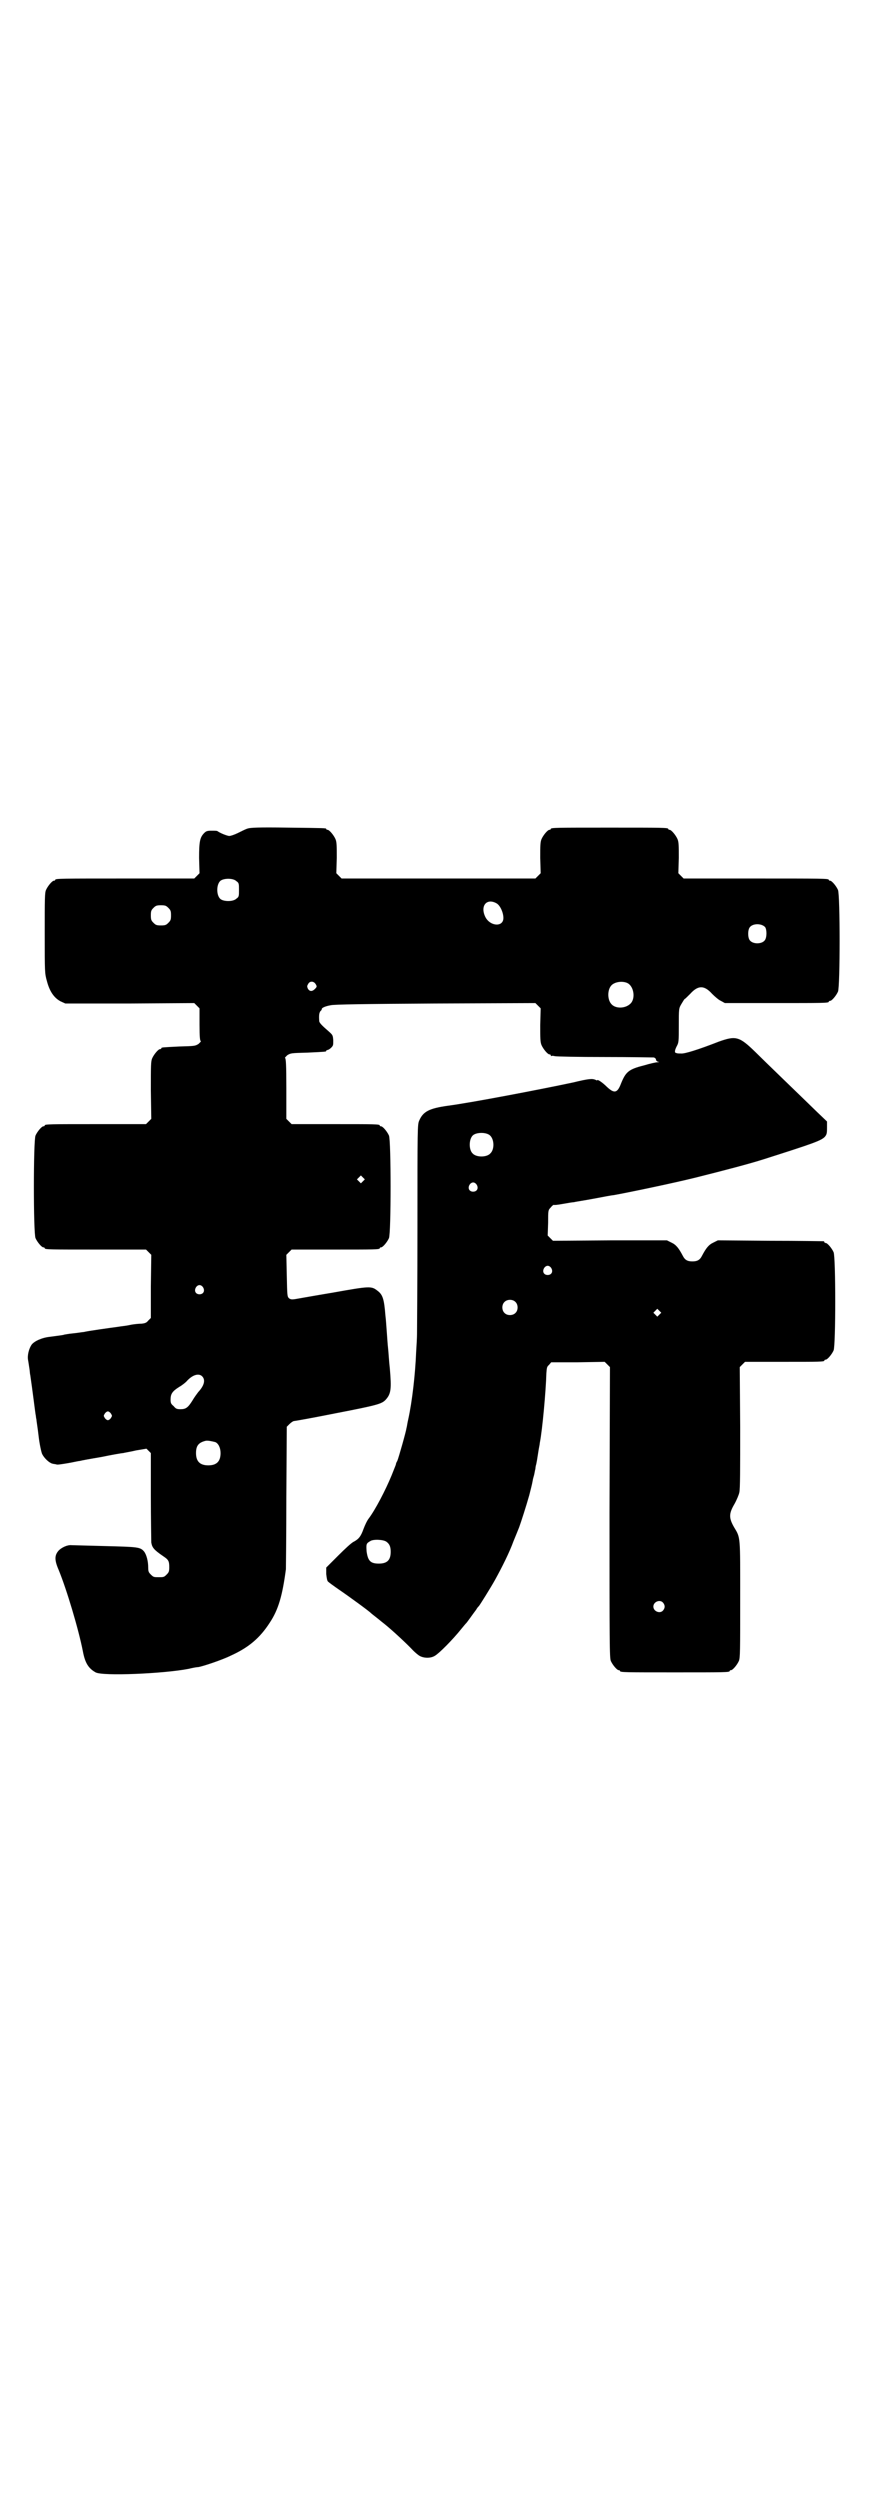 <?xml version="1.0" standalone="no"?>
<!DOCTYPE svg PUBLIC "-//W3C//DTD SVG 20010904//EN"
 "http://www.w3.org/TR/2001/REC-SVG-20010904/DTD/svg10.dtd">
<svg version="1.0" xmlns="http://www.w3.org/2000/svg"
 width="1000pt" height="2850pt" viewBox="0 0 1000 2850"
 preserveAspectRatio="xMidYMid meet">
<g transform="translate(0,2850) scale(0.5,-0.5)"
fill="#000000" stroke="none">
<path d="M565 3811 c-4 -1 -14 -6 -22 -10 -8 -4 -17 -7 -20 -7 -5 0 -22 7 -27
11 -1 1 -7 1 -14 1 -9 0 -12 -1 -16 -5 -10 -10 -12 -19 -12 -57 l1 -35 -6 -6
-6 -6 -153 0 c-150 0 -164 0 -164 -3 0 -1 -1 -2 -3 -2 -4 0 -14 -12 -18 -21
-3 -6 -3 -20 -3 -99 0 -90 0 -91 5 -109 6 -23 16 -38 31 -46 l11 -5 147 0 147
1 6 -6 6 -6 0 -37 c0 -29 1 -37 3 -38 1 0 -1 -2 -5 -6 -8 -5 -9 -5 -44 -6 -40
-2 -41 -2 -41 -4 0 -1 -1 -2 -3 -2 -4 0 -14 -12 -18 -21 -3 -7 -3 -17 -3 -73
l1 -65 -6 -6 -6 -6 -110 0 c-109 0 -121 0 -121 -3 0 -1 -1 -2 -3 -2 -4 0 -14
-12 -18 -21 -5 -11 -5 -223 0 -234 4 -9 14 -21 18 -21 2 0 3 -1 3 -2 0 -3 12
-3 121 -3 l110 0 6 -6 6 -6 -1 -72 0 -72 -6 -6 c-4 -5 -7 -6 -15 -7 -6 0 -18
-1 -27 -3 -9 -2 -21 -3 -26 -4 -15 -2 -73 -10 -79 -12 -3 0 -13 -2 -24 -3 -11
-1 -20 -3 -21 -3 -1 -1 -4 -1 -33 -5 -18 -2 -35 -10 -41 -18 -6 -9 -10 -24 -8
-35 1 -5 2 -13 3 -19 1 -5 1 -12 2 -15 5 -34 11 -83 12 -89 1 -4 1 -9 2 -12 0
-3 3 -20 5 -38 2 -18 6 -36 8 -41 5 -10 16 -20 23 -22 3 -1 7 -1 10 -2 2 -1
14 1 26 3 12 2 24 5 27 5 3 1 25 5 49 9 24 5 47 9 50 9 3 1 17 3 29 6 l24 4 5
-5 5 -5 0 -97 c0 -53 1 -102 1 -107 2 -11 5 -16 27 -31 12 -8 14 -11 14 -25 0
-10 -1 -12 -6 -17 -6 -6 -7 -6 -18 -6 -11 0 -12 0 -18 6 -5 5 -6 7 -6 16 0 15
-4 29 -9 36 -9 11 -14 11 -91 13 -38 1 -73 2 -75 2 -9 1 -22 -5 -29 -12 -10
-11 -10 -22 0 -45 18 -44 45 -134 55 -185 5 -27 13 -39 29 -48 16 -9 155 -3
212 8 8 2 18 4 22 4 12 2 56 17 74 26 42 19 67 41 89 75 20 30 29 62 37 122 0
2 1 75 1 164 l1 161 6 6 c3 3 7 6 10 7 3 0 47 8 97 18 93 18 103 21 112 30 13
14 14 25 10 72 -2 17 -3 38 -4 46 -1 8 -2 25 -3 38 -1 13 -2 29 -3 36 -3 38
-6 48 -18 57 -14 11 -17 11 -101 -4 -42 -7 -81 -14 -87 -15 -7 -1 -10 -1 -14
2 -4 4 -4 6 -5 52 l-1 47 6 6 6 6 95 0 c94 0 106 0 106 3 0 1 1 2 3 2 4 0 14
12 18 21 5 11 5 223 0 234 -4 9 -14 21 -18 21 -2 0 -3 1 -3 2 0 3 -12 3 -106
3 l-95 0 -6 6 -6 6 0 69 c0 55 -1 69 -3 70 -1 0 1 2 5 6 8 5 9 5 46 6 42 2 43
2 43 4 0 1 1 2 3 2 1 0 5 2 8 5 5 5 5 6 5 17 -1 12 -1 12 -11 21 -14 12 -21
19 -21 23 -1 14 0 19 3 23 2 1 3 4 3 5 0 2 8 6 20 8 6 2 80 3 238 4 l229 1 6
-6 6 -6 -1 -38 c0 -31 0 -39 3 -46 4 -9 14 -21 18 -21 2 0 3 -1 3 -2 0 -2 1
-2 1 -2 1 1 4 1 8 0 3 -1 54 -2 114 -2 59 0 110 -1 112 -1 3 -1 5 -3 5 -5 0
-2 2 -4 5 -5 3 0 3 -1 -2 -1 -3 0 -17 -3 -30 -7 -36 -9 -42 -15 -53 -42 -8
-21 -15 -23 -32 -7 -10 10 -22 18 -22 15 0 -1 -2 0 -4 1 -7 3 -14 3 -51 -6
-75 -16 -232 -46 -285 -53 -43 -6 -57 -13 -66 -34 -4 -9 -4 -15 -4 -242 0
-127 -1 -238 -1 -245 0 -7 -1 -26 -2 -41 -2 -50 -9 -112 -18 -153 -2 -8 -3
-17 -4 -20 -1 -8 -18 -68 -21 -75 -2 -3 -3 -6 -3 -7 0 -1 0 -1 -10 -26 -14
-34 -37 -78 -52 -98 -4 -5 -9 -16 -12 -24 -6 -17 -11 -23 -22 -29 -5 -2 -20
-16 -36 -32 l-27 -27 0 -15 c1 -9 2 -15 4 -17 2 -2 13 -10 26 -19 22 -15 70
-50 72 -53 1 -1 5 -4 10 -8 5 -4 9 -7 10 -8 1 -1 5 -4 10 -8 20 -16 54 -48 66
-61 5 -5 12 -11 16 -13 10 -5 25 -5 34 1 9 5 40 36 60 61 5 6 9 11 10 12 2 1
17 23 24 32 2 4 5 7 6 8 2 2 27 42 37 60 16 29 33 63 42 88 5 12 11 27 13 32
4 11 16 48 23 73 4 16 6 23 8 34 0 2 2 8 3 12 1 4 2 11 3 14 0 3 1 8 2 11 1 5
2 10 5 30 1 7 3 15 3 18 6 30 14 120 15 159 1 12 1 15 6 19 l5 6 61 0 61 1 6
-6 6 -6 -1 -331 c0 -298 0 -332 3 -339 4 -9 14 -21 18 -21 2 0 3 -1 3 -2 0 -3
13 -3 125 -3 112 0 125 0 125 3 0 1 1 2 3 2 4 0 14 12 18 21 3 7 3 23 3 140 0
147 1 140 -14 165 -12 21 -12 31 1 53 5 9 10 21 11 26 2 7 2 55 2 148 l-1 138
6 6 6 6 85 0 c85 0 96 0 96 3 0 1 1 2 3 2 4 0 14 12 18 21 5 11 5 213 0 224
-4 9 -14 21 -18 21 -2 0 -3 1 -3 2 0 1 -1 2 -2 2 -2 0 -56 1 -122 1 l-119 1
-10 -5 c-11 -5 -17 -13 -26 -30 -5 -10 -11 -13 -22 -13 -11 0 -17 3 -22 13 -9
17 -15 25 -26 30 l-10 5 -130 0 -130 -1 -6 6 -6 6 1 29 c0 28 0 29 6 35 3 4 6
6 7 6 0 -1 9 0 20 2 11 2 23 4 26 4 3 1 24 4 45 8 21 4 42 8 45 8 34 6 139 28
187 40 64 16 125 32 156 42 113 36 130 42 139 51 4 5 5 7 5 20 l0 15 -23 22
c-40 39 -119 115 -141 137 -36 35 -44 37 -83 23 -46 -18 -78 -28 -86 -27 -4 0
-9 0 -10 1 -5 0 -5 5 0 15 5 9 5 11 5 48 0 38 0 39 6 49 3 5 6 10 7 11 1 0 7
6 13 12 18 20 32 20 50 0 6 -6 15 -14 20 -16 l9 -5 113 0 c111 0 124 0 124 3
0 1 1 2 3 2 4 0 14 12 18 21 5 11 5 221 0 232 -4 9 -14 21 -18 21 -2 0 -3 1
-3 2 0 3 -14 3 -171 3 l-160 0 -6 6 -6 6 1 35 c0 28 0 36 -3 43 -4 9 -14 21
-18 21 -2 0 -3 1 -3 2 0 3 -13 3 -134 3 -121 0 -134 0 -134 -3 0 -1 -1 -2 -3
-2 -4 0 -14 -12 -18 -21 -3 -7 -3 -15 -3 -43 l1 -35 -6 -6 -6 -6 -221 0 -221
0 -6 6 -6 6 1 35 c0 28 0 36 -3 43 -4 9 -14 21 -18 21 -2 0 -3 1 -3 2 0 2 -2
2 -88 3 -66 1 -85 0 -91 -2z m-26 -120 c6 -4 6 -6 6 -20 0 -14 0 -16 -6 -20
-7 -7 -28 -7 -36 -1 -10 8 -10 34 0 42 8 6 29 6 36 -1z m594 -51 c8 -5 15 -21
15 -33 0 -22 -32 -19 -42 4 -11 25 5 42 27 29z m-749 -10 c5 -5 6 -7 6 -17 0
-10 -1 -12 -6 -17 -5 -5 -7 -6 -17 -6 -10 0 -12 1 -17 6 -5 5 -6 7 -6 17 0 10
1 12 6 17 5 5 7 6 17 6 10 0 12 -1 17 -6z m1361 -44 c4 -6 4 -24 -1 -30 -7 -9
-27 -9 -34 0 -5 6 -5 24 0 30 7 9 27 9 35 0z m-1025 -130 c3 -5 3 -6 -2 -11
-6 -6 -12 -6 -16 1 -2 5 -2 6 1 11 4 7 13 6 17 -1z m710 3 c16 -7 20 -37 7
-48 -12 -11 -34 -11 -43 0 -9 10 -9 32 0 42 7 8 24 11 36 6z m-315 -346 c12
-7 14 -33 3 -43 -8 -9 -32 -9 -40 0 -9 8 -9 32 0 41 7 7 27 8 37 2z m-287
-106 l-5 -5 -4 4 -5 5 4 4 5 5 4 -4 5 -5 -4 -4z m259 -8 c5 -8 1 -16 -8 -16
-9 0 -13 8 -8 16 2 3 5 5 8 5 3 0 6 -2 8 -5z m170 -190 c5 -8 1 -16 -8 -16 -9
0 -13 8 -8 16 2 3 5 5 8 5 3 0 6 -2 8 -5z m-794 -44 c5 -8 1 -16 -8 -16 -9 0
-13 8 -8 16 2 3 5 5 8 5 3 0 6 -2 8 -5z m712 -33 c7 -6 7 -19 1 -25 -6 -7 -19
-7 -25 -1 -7 6 -7 19 -1 25 6 7 19 7 25 1z m329 -29 l-5 -5 -4 4 -5 5 4 4 5 5
4 -4 5 -5 -4 -4z m-1043 -141 c8 -8 5 -21 -9 -36 -3 -4 -9 -12 -13 -19 -10
-16 -15 -20 -27 -20 -9 0 -11 1 -16 7 -6 5 -7 7 -7 15 0 13 4 19 20 29 7 4 14
10 16 12 13 15 28 20 36 12z m-208 -85 c3 -5 3 -5 0 -10 -2 -3 -5 -5 -7 -5 -2
0 -5 2 -7 5 -3 5 -3 5 0 10 2 3 5 5 7 5 2 0 5 -2 7 -5z m238 -65 c7 -3 12 -13
12 -25 0 -19 -9 -28 -28 -28 -19 0 -28 9 -28 28 0 17 6 24 22 28 5 1 14 -1 22
-3z m390 -227 c7 -5 10 -11 10 -23 0 -19 -8 -27 -27 -27 -19 0 -25 6 -28 28
-1 16 -1 18 8 23 6 5 30 4 37 -1z m631 -139 c5 -6 5 -12 0 -18 -7 -8 -22 -2
-22 9 0 11 15 17 22 9z"/>
</g>
</svg>
